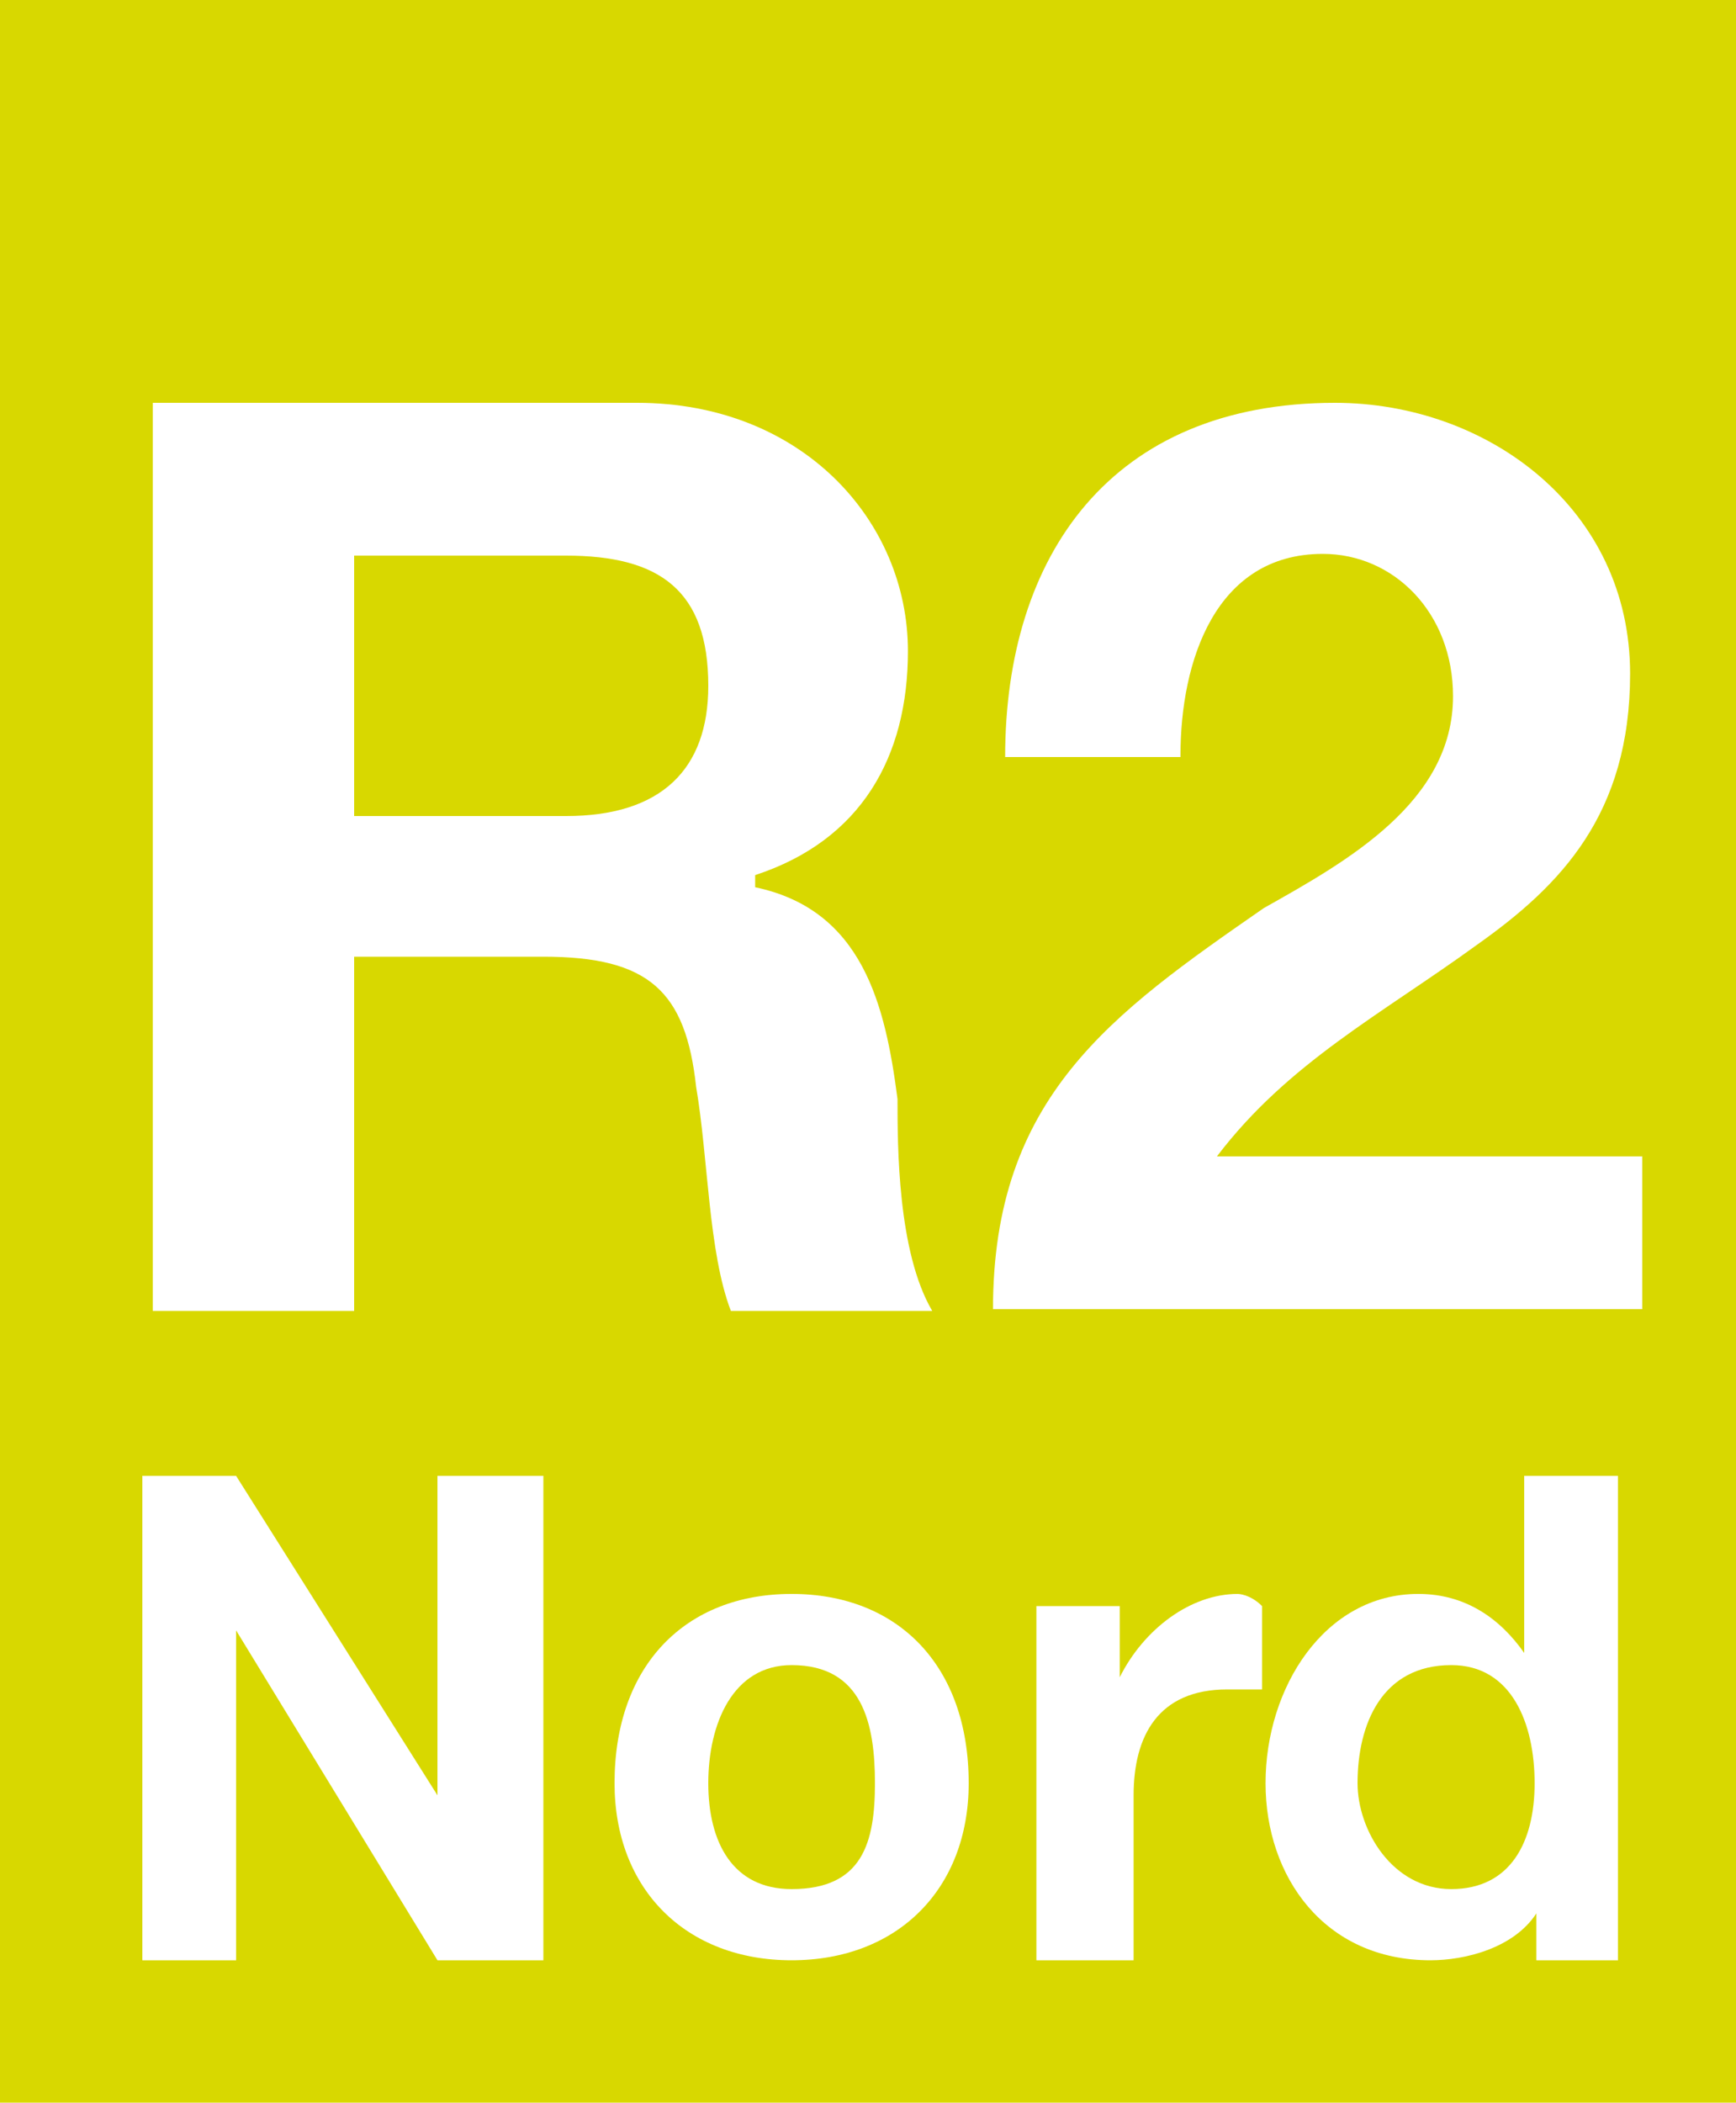 <?xml version="1.0" encoding="utf-8"?>
<!-- Generator: Adobe Illustrator 26.5.0, SVG Export Plug-In . SVG Version: 6.00 Build 0)  -->
<svg version="1.1" id="Capa_1" xmlns="http://www.w3.org/2000/svg" xmlns:xlink="http://www.w3.org/1999/xlink" x="0px" y="0px"
	 viewBox="0 0 100 121.1" style="enable-background:new 0 0 100 121.1;" xml:space="preserve">
<style type="text/css">
	.st0{fill-rule:evenodd;clip-rule:evenodd;fill:#D8D800;}
	.st1{fill-rule:evenodd;clip-rule:evenodd;fill:#FFFFFF;}
</style>
<g>
	<rect class="st0" width="100" height="121.1"/>
	<path class="st1" d="M8.8,75.5h11.6V55.1h10.9c6.1,0,8.2,2,8.8,7.5c0.7,4.1,0.7,9.5,2,12.9h11.6c-2-3.4-2-9.5-2-12.2
		c-0.7-5.4-2-10.9-8.2-12.2v-0.7c6.1-2,8.8-6.8,8.8-12.9c0-7.5-6.1-14.3-15.6-14.3H8.8V75.5z M20.4,32h12.2c5.4,0,8.2,2,8.2,7.5
		c0,4.8-2.7,7.5-8.2,7.5H20.4V32z"/>
	<path class="st1" d="M68,43.5c0-5.4,2-11.6,8.2-11.6c4.1,0,7.5,3.4,7.5,8.2c0,6.1-6.1,9.5-10.9,12.2c-8.8,6.1-15.6,10.9-15.6,23.1
		h37.4v-8.8H70.1c4.1-5.4,9.5-8.2,15-12.2c4.8-3.4,8.8-7.5,8.8-15.6c0-9.5-8.2-15.6-17-15.6c-12.9,0-19,8.8-19,20.4H68z"/>
	<polygon class="st1" points="8.2,112.9 13.6,112.9 13.6,93.9 25.2,112.9 31.3,112.9 31.3,85 25.2,85 25.2,103.4 13.6,85 8.2,85 	
		"/>
	<path class="st1" d="M35.4,102.7c0,6.1,4.1,10.2,10.2,10.2s10.2-4.1,10.2-10.2c0-6.8-4.1-10.9-10.2-10.9S35.4,95.9,35.4,102.7z
		 M40.8,102.7c0-3.4,1.4-6.8,4.8-6.8c4.1,0,4.8,3.4,4.8,6.8c0,3.4-0.7,6.1-4.8,6.1C42.2,108.8,40.8,106.1,40.8,102.7z"/>
	<path class="st1" d="M59.9,112.9h5.4v-9.5c0-3.4,1.4-6.1,5.4-6.1c0.7,0,1.4,0,2,0v-4.8c-0.7-0.7-1.4-0.7-1.4-0.7
		c-2.7,0-5.4,2-6.8,4.8v-4.1h-4.8V112.9z"/>
	<path class="st1" d="M88.4,112.9h4.8V85h-5.4v10.2c-1.4-2-3.4-3.4-6.1-3.4c-5.4,0-8.8,5.4-8.8,10.9c0,5.4,3.4,10.2,9.5,10.2
		c2,0,4.8-0.7,6.1-2.7V112.9z M88.4,102.7c0,3.4-1.4,6.1-4.8,6.1c-3.4,0-5.4-3.4-5.4-6.1c0-3.4,1.4-6.8,5.4-6.8
		C87.1,95.9,88.4,99.3,88.4,102.7z"/>
</g>
</svg>
